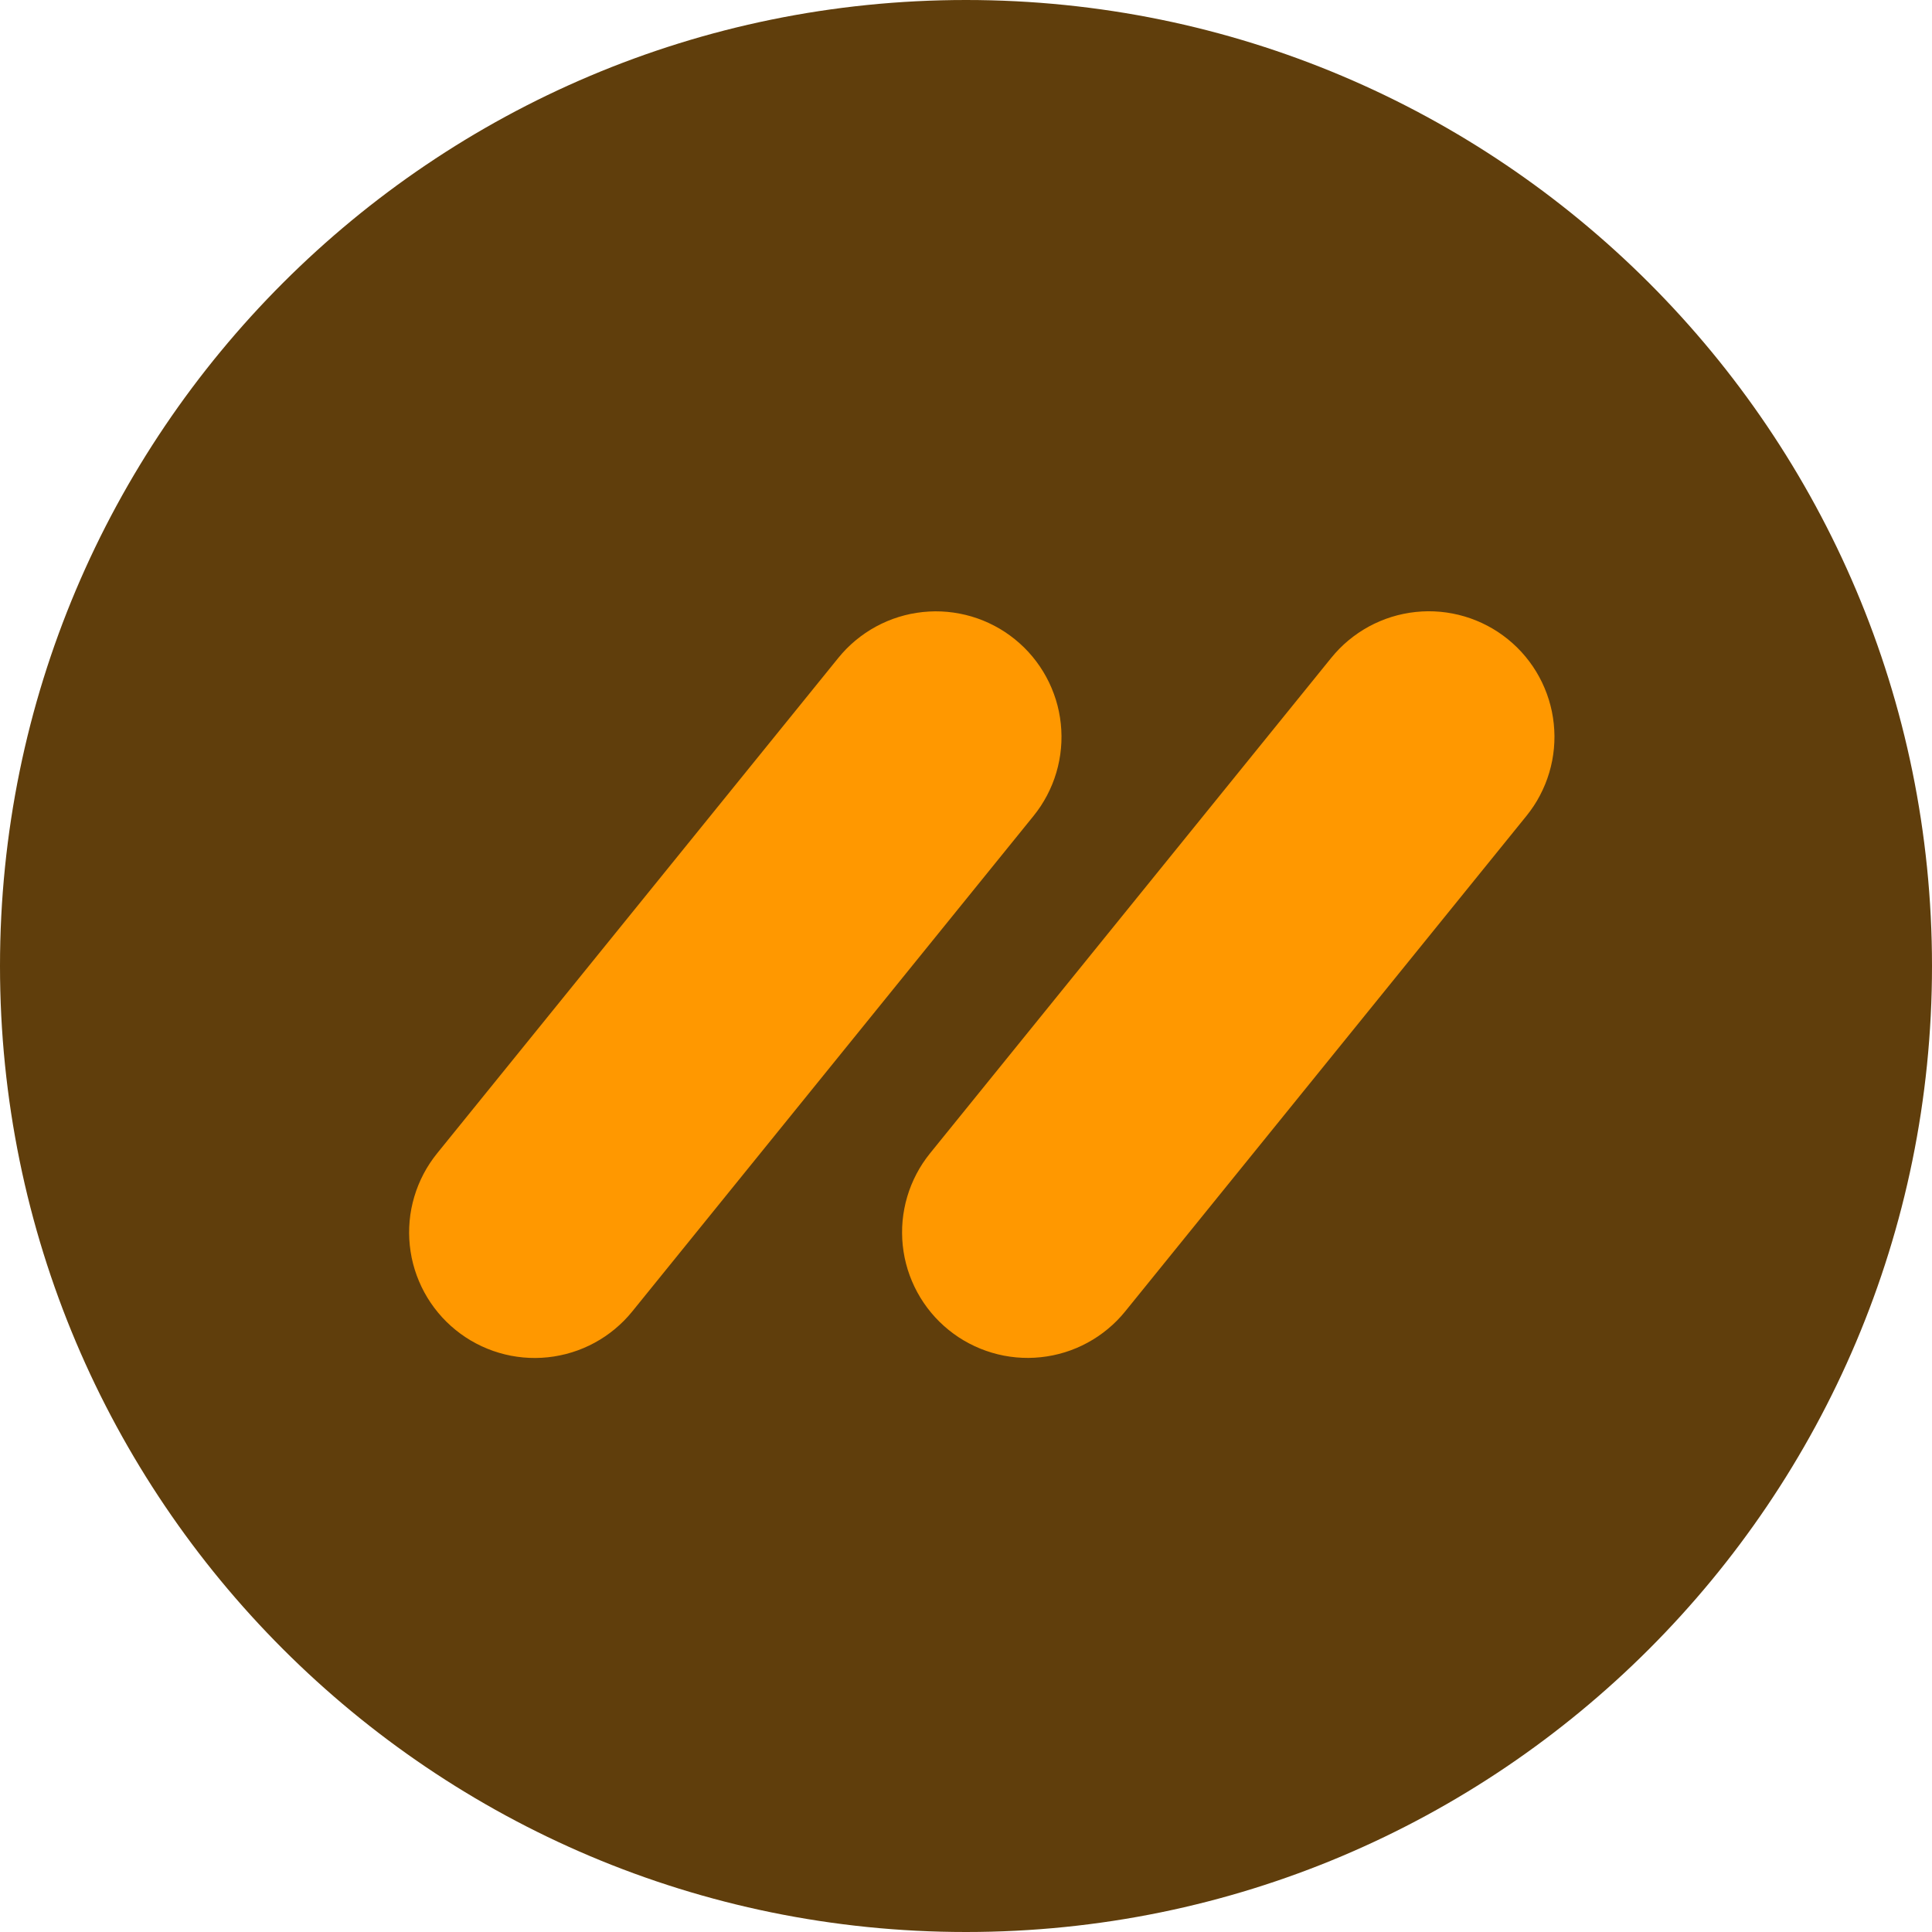 <?xml version="1.0" encoding="utf-8"?>
<svg width="100px" height="100px" viewBox="0 0 100 100" version="1.1" xmlns:xlink="http://www.w3.org/1999/xlink" xmlns="http://www.w3.org/2000/svg">
  <path d="M0 50C0 22.386 22.386 0 50 0C77.614 0 100 22.386 100 50C100 77.614 77.614 100 50 100C22.386 100 0 77.614 0 50Z" id="Oval" fill="#603E0C" fill-rule="evenodd" stroke="none" />
  <path d="M31.563 67.465L31.563 34.465Q31.563 34.305 31.571 34.146Q31.578 33.987 31.594 33.828Q31.61 33.669 31.633 33.511Q31.657 33.353 31.688 33.197Q31.719 33.04 31.758 32.886Q31.796 32.731 31.843 32.578Q31.889 32.425 31.943 32.275Q31.997 32.125 32.058 31.977Q32.119 31.83 32.187 31.686Q32.255 31.542 32.33 31.401Q32.406 31.26 32.487 31.123Q32.57 30.986 32.658 30.854Q32.747 30.721 32.842 30.593Q32.937 30.465 33.038 30.341Q33.139 30.218 33.247 30.1Q33.354 29.982 33.467 29.869Q33.579 29.756 33.698 29.649Q33.816 29.542 33.939 29.44Q34.063 29.339 34.191 29.244Q34.319 29.149 34.452 29.06Q34.584 28.972 34.721 28.89Q34.858 28.808 34.999 28.733Q35.139 28.657 35.284 28.589Q35.428 28.521 35.575 28.46Q35.723 28.399 35.873 28.345Q36.023 28.291 36.176 28.245Q36.329 28.198 36.483 28.16Q36.638 28.121 36.795 28.09Q36.951 28.059 37.109 28.035Q37.267 28.012 37.426 27.996Q37.584 27.981 37.744 27.973Q37.903 27.965 38.063 27.965L38.063 27.965Q38.222 27.965 38.382 27.973Q38.541 27.981 38.7 27.996Q38.859 28.012 39.017 28.035Q39.174 28.059 39.331 28.09Q39.487 28.121 39.642 28.16Q39.797 28.198 39.95 28.245Q40.102 28.291 40.253 28.345Q40.403 28.399 40.55 28.46Q40.698 28.521 40.842 28.589Q40.986 28.657 41.127 28.733Q41.268 28.808 41.404 28.89Q41.541 28.972 41.674 29.06Q41.807 29.149 41.935 29.244Q42.063 29.339 42.186 29.44Q42.31 29.542 42.428 29.649Q42.546 29.756 42.659 29.869Q42.772 29.982 42.879 30.1Q42.986 30.218 43.087 30.341Q43.189 30.465 43.284 30.593Q43.379 30.721 43.467 30.854Q43.556 30.986 43.638 31.123Q43.72 31.26 43.795 31.401Q43.87 31.542 43.939 31.686Q44.007 31.83 44.068 31.977Q44.129 32.125 44.183 32.275Q44.237 32.425 44.283 32.578Q44.329 32.731 44.368 32.886Q44.407 33.04 44.438 33.197Q44.469 33.353 44.492 33.511Q44.516 33.669 44.532 33.828Q44.547 33.987 44.555 34.146Q44.563 34.305 44.563 34.465L44.563 67.465Q44.563 67.624 44.555 67.784Q44.547 67.943 44.532 68.102Q44.516 68.261 44.492 68.419Q44.469 68.576 44.438 68.733Q44.407 68.889 44.368 69.044Q44.329 69.199 44.283 69.352Q44.237 69.504 44.183 69.655Q44.129 69.805 44.068 69.952Q44.007 70.1 43.939 70.244Q43.87 70.388 43.795 70.529Q43.72 70.67 43.638 70.807Q43.556 70.944 43.467 71.076Q43.379 71.209 43.284 71.337Q43.189 71.465 43.087 71.588Q42.986 71.712 42.879 71.83Q42.772 71.948 42.659 72.061Q42.546 72.174 42.428 72.281Q42.31 72.388 42.186 72.49Q42.063 72.591 41.935 72.686Q41.807 72.781 41.674 72.87Q41.541 72.958 41.404 73.04Q41.268 73.122 41.127 73.198Q40.986 73.273 40.842 73.341Q40.698 73.409 40.55 73.47Q40.403 73.531 40.253 73.585Q40.102 73.639 39.95 73.685Q39.797 73.731 39.642 73.77Q39.487 73.809 39.331 73.84Q39.174 73.871 39.017 73.895Q38.859 73.918 38.7 73.934Q38.541 73.949 38.382 73.957Q38.222 73.965 38.063 73.965L38.063 73.965Q37.903 73.965 37.744 73.957Q37.584 73.949 37.426 73.934Q37.267 73.918 37.109 73.895Q36.951 73.871 36.795 73.84Q36.638 73.809 36.483 73.77Q36.329 73.731 36.176 73.685Q36.023 73.639 35.873 73.585Q35.723 73.531 35.575 73.47Q35.428 73.409 35.284 73.341Q35.139 73.273 34.999 73.197Q34.858 73.122 34.721 73.04Q34.584 72.958 34.452 72.87Q34.319 72.781 34.191 72.686Q34.063 72.591 33.939 72.49Q33.816 72.388 33.698 72.281Q33.579 72.174 33.467 72.061Q33.354 71.948 33.247 71.83Q33.139 71.712 33.038 71.588Q32.937 71.465 32.842 71.337Q32.747 71.209 32.658 71.076Q32.57 70.944 32.487 70.807Q32.406 70.67 32.33 70.529Q32.255 70.388 32.187 70.244Q32.119 70.1 32.058 69.952Q31.997 69.805 31.943 69.655Q31.889 69.504 31.843 69.352Q31.796 69.199 31.758 69.044Q31.719 68.889 31.688 68.733Q31.657 68.576 31.633 68.419Q31.61 68.261 31.594 68.102Q31.578 67.943 31.571 67.784Q31.563 67.624 31.563 67.465Z" transform="rotate(39 38.06 50.96)" id="Rectangle" fill="#FF9800" stroke="none" />
  <path d="M57.077 67.465L57.077 34.465Q57.077 34.305 57.085 34.146Q57.093 33.987 57.108 33.828Q57.124 33.669 57.147 33.511Q57.171 33.353 57.202 33.197Q57.233 33.04 57.272 32.886Q57.311 32.731 57.357 32.578Q57.403 32.425 57.457 32.275Q57.511 32.125 57.572 31.977Q57.633 31.83 57.701 31.686Q57.769 31.542 57.845 31.401Q57.92 31.26 58.002 31.123Q58.084 30.986 58.172 30.854Q58.261 30.721 58.356 30.593Q58.451 30.465 58.553 30.341Q58.654 30.218 58.761 30.1Q58.868 29.982 58.981 29.869Q59.094 29.756 59.212 29.649Q59.33 29.542 59.453 29.44Q59.577 29.339 59.705 29.244Q59.833 29.149 59.966 29.06Q60.099 28.972 60.235 28.89Q60.372 28.808 60.513 28.733Q60.654 28.657 60.798 28.589Q60.942 28.521 61.09 28.46Q61.237 28.399 61.387 28.345Q61.538 28.291 61.69 28.245Q61.843 28.198 61.998 28.16Q62.153 28.121 62.309 28.09Q62.465 28.059 62.623 28.035Q62.781 28.012 62.94 27.996Q63.099 27.981 63.258 27.973Q63.417 27.965 63.577 27.965L63.577 27.965Q63.737 27.965 63.896 27.973Q64.055 27.981 64.214 27.996Q64.373 28.012 64.531 28.035Q64.689 28.059 64.845 28.09Q65.002 28.121 65.156 28.16Q65.311 28.198 65.464 28.245Q65.617 28.291 65.767 28.345Q65.917 28.399 66.064 28.46Q66.212 28.521 66.356 28.589Q66.5 28.657 66.641 28.733Q66.782 28.808 66.919 28.89Q67.056 28.972 67.188 29.06Q67.321 29.149 67.449 29.244Q67.577 29.339 67.701 29.44Q67.824 29.542 67.942 29.649Q68.06 29.756 68.173 29.869Q68.286 29.982 68.393 30.1Q68.5 30.218 68.602 30.341Q68.703 30.465 68.798 30.593Q68.893 30.721 68.982 30.854Q69.07 30.986 69.152 31.123Q69.234 31.26 69.31 31.401Q69.385 31.542 69.453 31.686Q69.521 31.83 69.582 31.977Q69.643 32.125 69.697 32.275Q69.751 32.425 69.797 32.578Q69.844 32.731 69.882 32.886Q69.921 33.04 69.952 33.197Q69.983 33.353 70.007 33.511Q70.03 33.669 70.046 33.828Q70.061 33.987 70.069 34.146Q70.077 34.305 70.077 34.465L70.077 67.465Q70.077 67.624 70.069 67.784Q70.061 67.943 70.046 68.102Q70.03 68.261 70.007 68.419Q69.983 68.576 69.952 68.733Q69.921 68.889 69.882 69.044Q69.844 69.199 69.797 69.352Q69.751 69.504 69.697 69.655Q69.643 69.805 69.582 69.952Q69.521 70.1 69.453 70.244Q69.385 70.388 69.31 70.529Q69.234 70.67 69.152 70.807Q69.07 70.944 68.982 71.076Q68.893 71.209 68.798 71.337Q68.703 71.465 68.602 71.588Q68.5 71.712 68.393 71.83Q68.286 71.948 68.173 72.061Q68.06 72.174 67.942 72.281Q67.824 72.388 67.701 72.49Q67.577 72.591 67.449 72.686Q67.321 72.781 67.188 72.87Q67.056 72.958 66.919 73.04Q66.782 73.122 66.641 73.198Q66.5 73.273 66.356 73.341Q66.212 73.409 66.064 73.47Q65.917 73.531 65.767 73.585Q65.617 73.639 65.464 73.685Q65.311 73.731 65.156 73.77Q65.002 73.809 64.845 73.84Q64.689 73.871 64.531 73.895Q64.373 73.918 64.214 73.934Q64.055 73.949 63.896 73.957Q63.737 73.965 63.577 73.965L63.577 73.965Q63.417 73.965 63.258 73.957Q63.099 73.949 62.94 73.934Q62.781 73.918 62.623 73.895Q62.465 73.871 62.309 73.84Q62.153 73.809 61.998 73.77Q61.843 73.731 61.69 73.685Q61.538 73.639 61.387 73.585Q61.237 73.531 61.09 73.47Q60.942 73.409 60.798 73.341Q60.654 73.273 60.513 73.197Q60.372 73.122 60.235 73.04Q60.099 72.958 59.966 72.87Q59.833 72.781 59.705 72.686Q59.577 72.591 59.453 72.49Q59.33 72.388 59.212 72.281Q59.094 72.174 58.981 72.061Q58.868 71.948 58.761 71.83Q58.654 71.712 58.553 71.588Q58.451 71.465 58.356 71.337Q58.261 71.209 58.172 71.076Q58.084 70.944 58.002 70.807Q57.92 70.67 57.845 70.529Q57.769 70.388 57.701 70.244Q57.633 70.1 57.572 69.952Q57.511 69.805 57.457 69.655Q57.403 69.504 57.357 69.352Q57.311 69.199 57.272 69.044Q57.233 68.889 57.202 68.733Q57.171 68.576 57.147 68.419Q57.124 68.261 57.108 68.102Q57.093 67.943 57.085 67.784Q57.077 67.624 57.077 67.465Z" transform="rotate(39 63.58 50.96)" id="Rectangle-Copy-2" fill="#FF9800" stroke="none" />
</svg>